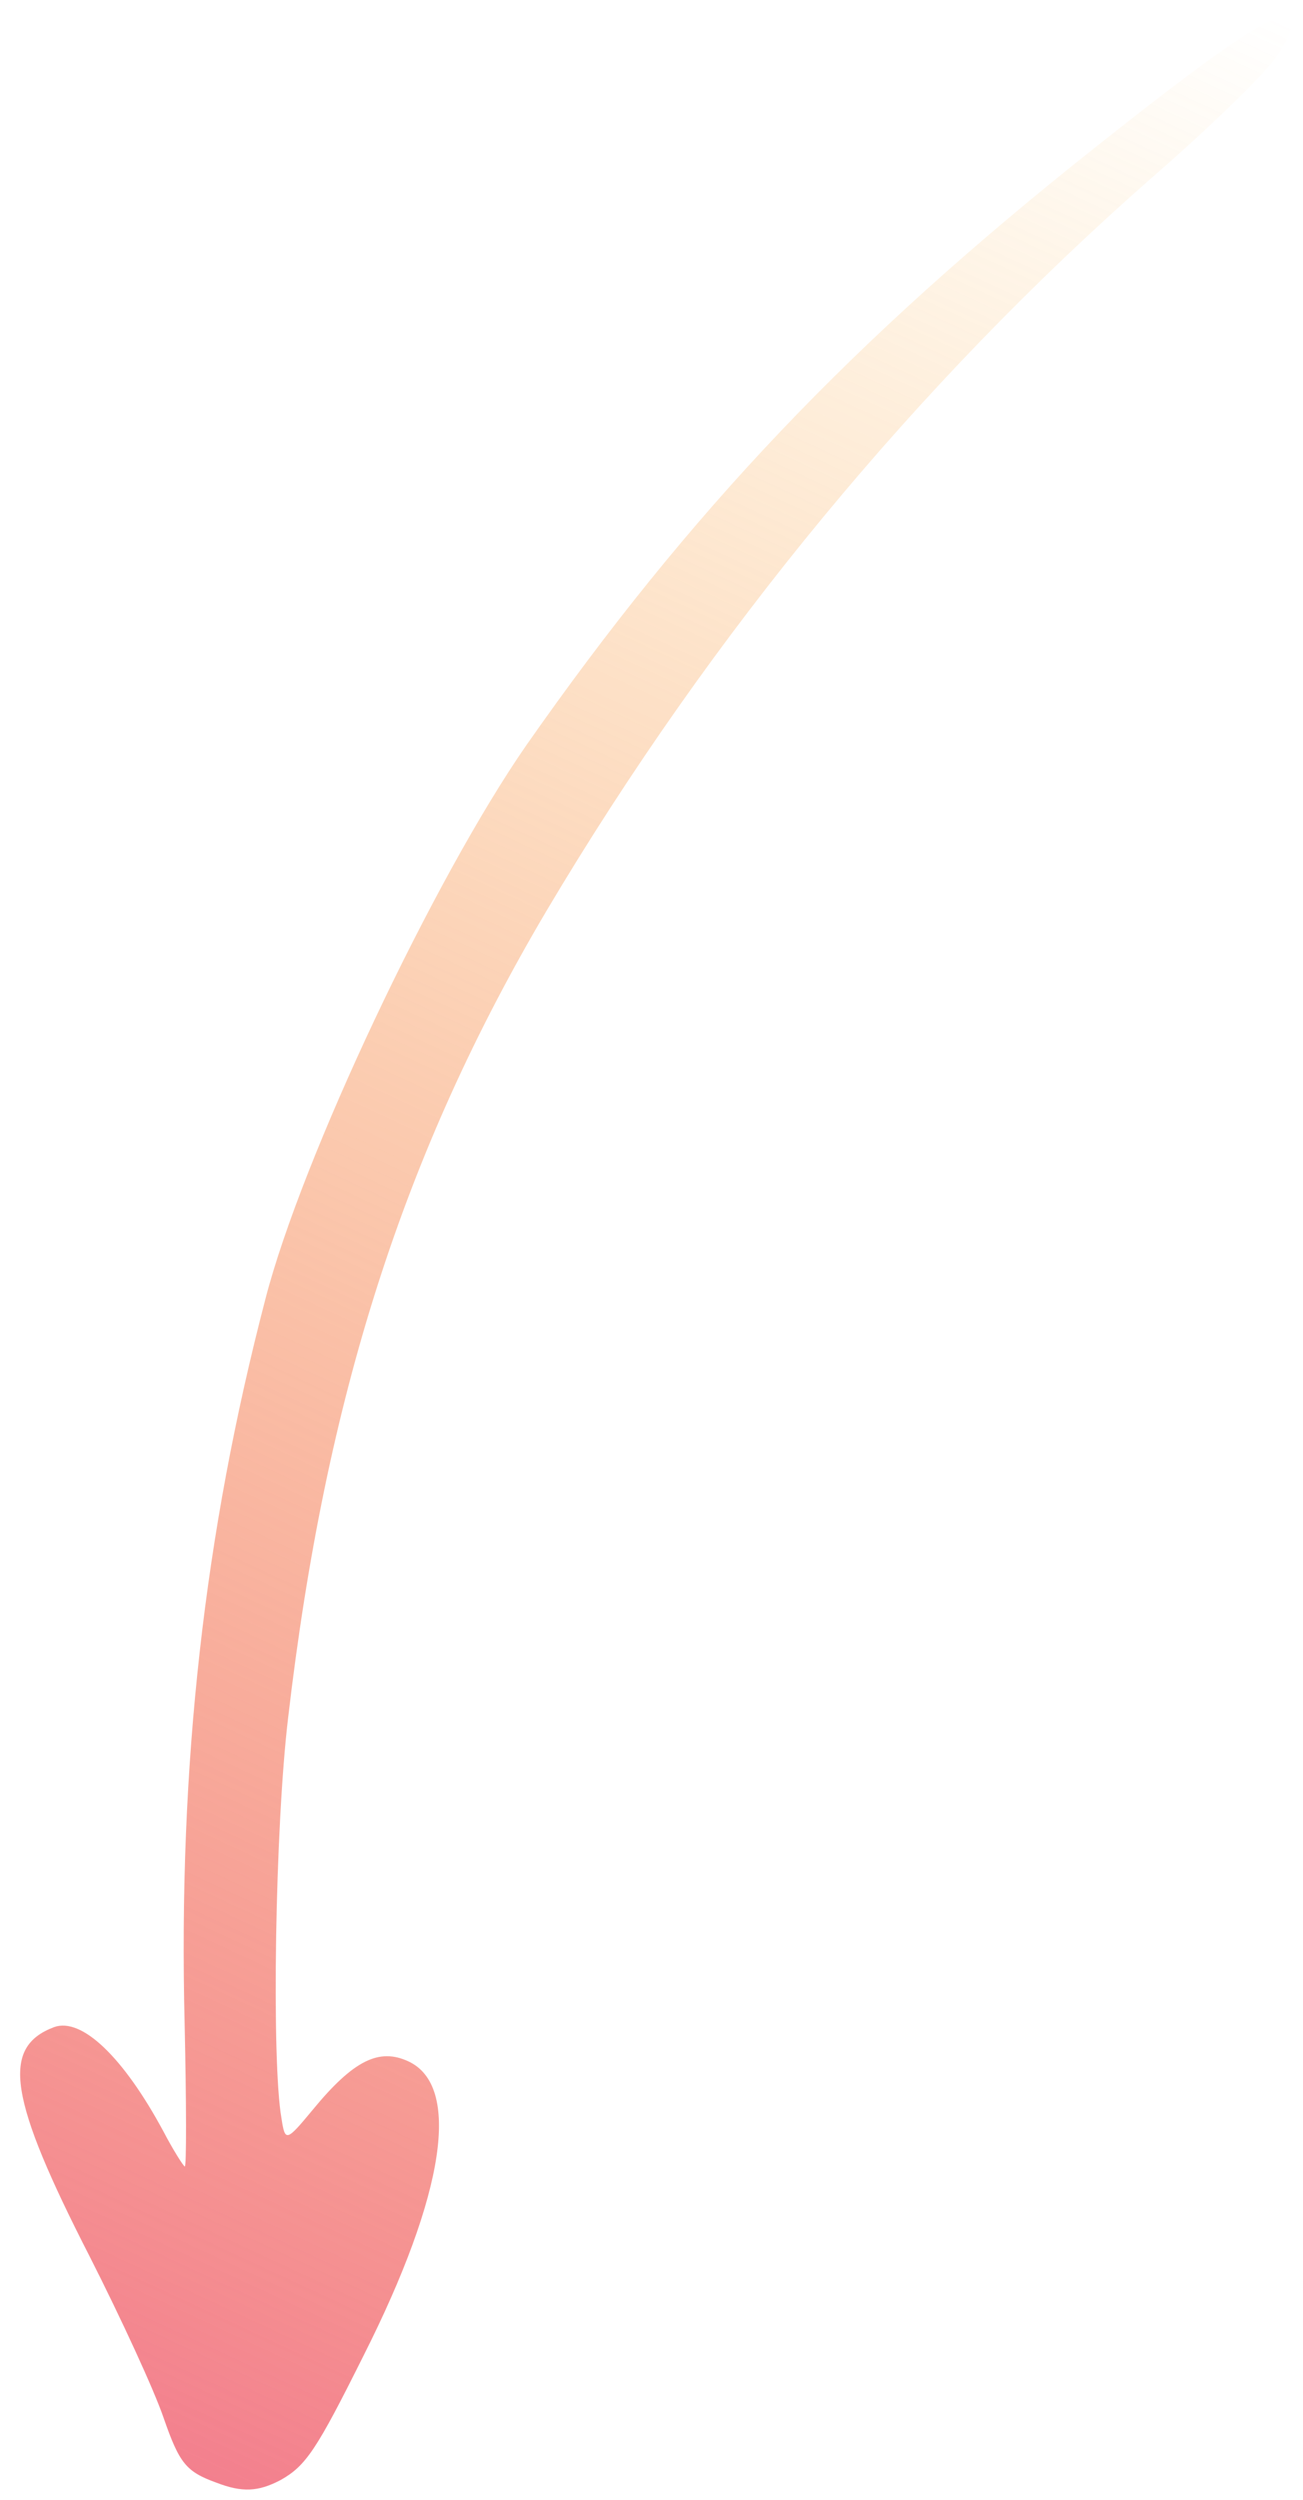 <svg width="61" height="117" viewBox="0 0 61 117" fill="none" xmlns="http://www.w3.org/2000/svg">
<path d="M7.668 113.179C7.214 111.841 5.65 108.468 4.221 105.647C0.398 98.185 0.034 95.811 2.53 94.868C3.828 94.395 5.788 96.287 7.652 99.751C8.093 100.593 8.571 101.354 8.651 101.392C8.732 101.429 8.727 98.39 8.643 94.678C8.347 82.589 9.556 71.788 12.428 60.783C14.132 54.18 20.323 41.096 24.64 34.877C32.263 23.978 39.885 15.92 51.294 6.882C56.814 2.497 59.328 0.778 59.908 0.901C60.648 1.099 60.595 1.319 59.815 2.572C59.282 3.402 56.613 5.979 53.897 8.339C42.961 17.94 33.313 29.61 25.59 42.618C18.912 53.908 15.238 65.373 13.49 80.38C12.877 85.482 12.706 96.472 13.178 99.141C13.347 100.248 13.406 100.227 14.636 98.742C16.558 96.404 17.754 95.835 19.122 96.472C21.578 97.616 20.863 102.622 17.022 110.237C14.821 114.649 14.325 115.398 13.132 116.066C12.094 116.612 11.341 116.653 10.136 116.189C8.711 115.673 8.402 115.284 7.668 113.179Z" fill="url(#paint0_linear_476_436)"/>
<defs>
<linearGradient id="paint0_linear_476_436" x1="54.786" y1="-1.521" x2="1.766" y2="112.327" gradientUnits="userSpaceOnUse">
<stop stop-color="#FCB236" stop-opacity="0"/>
<stop offset="1" stop-color="#F3808E"/>
</linearGradient>
</defs>
</svg>
